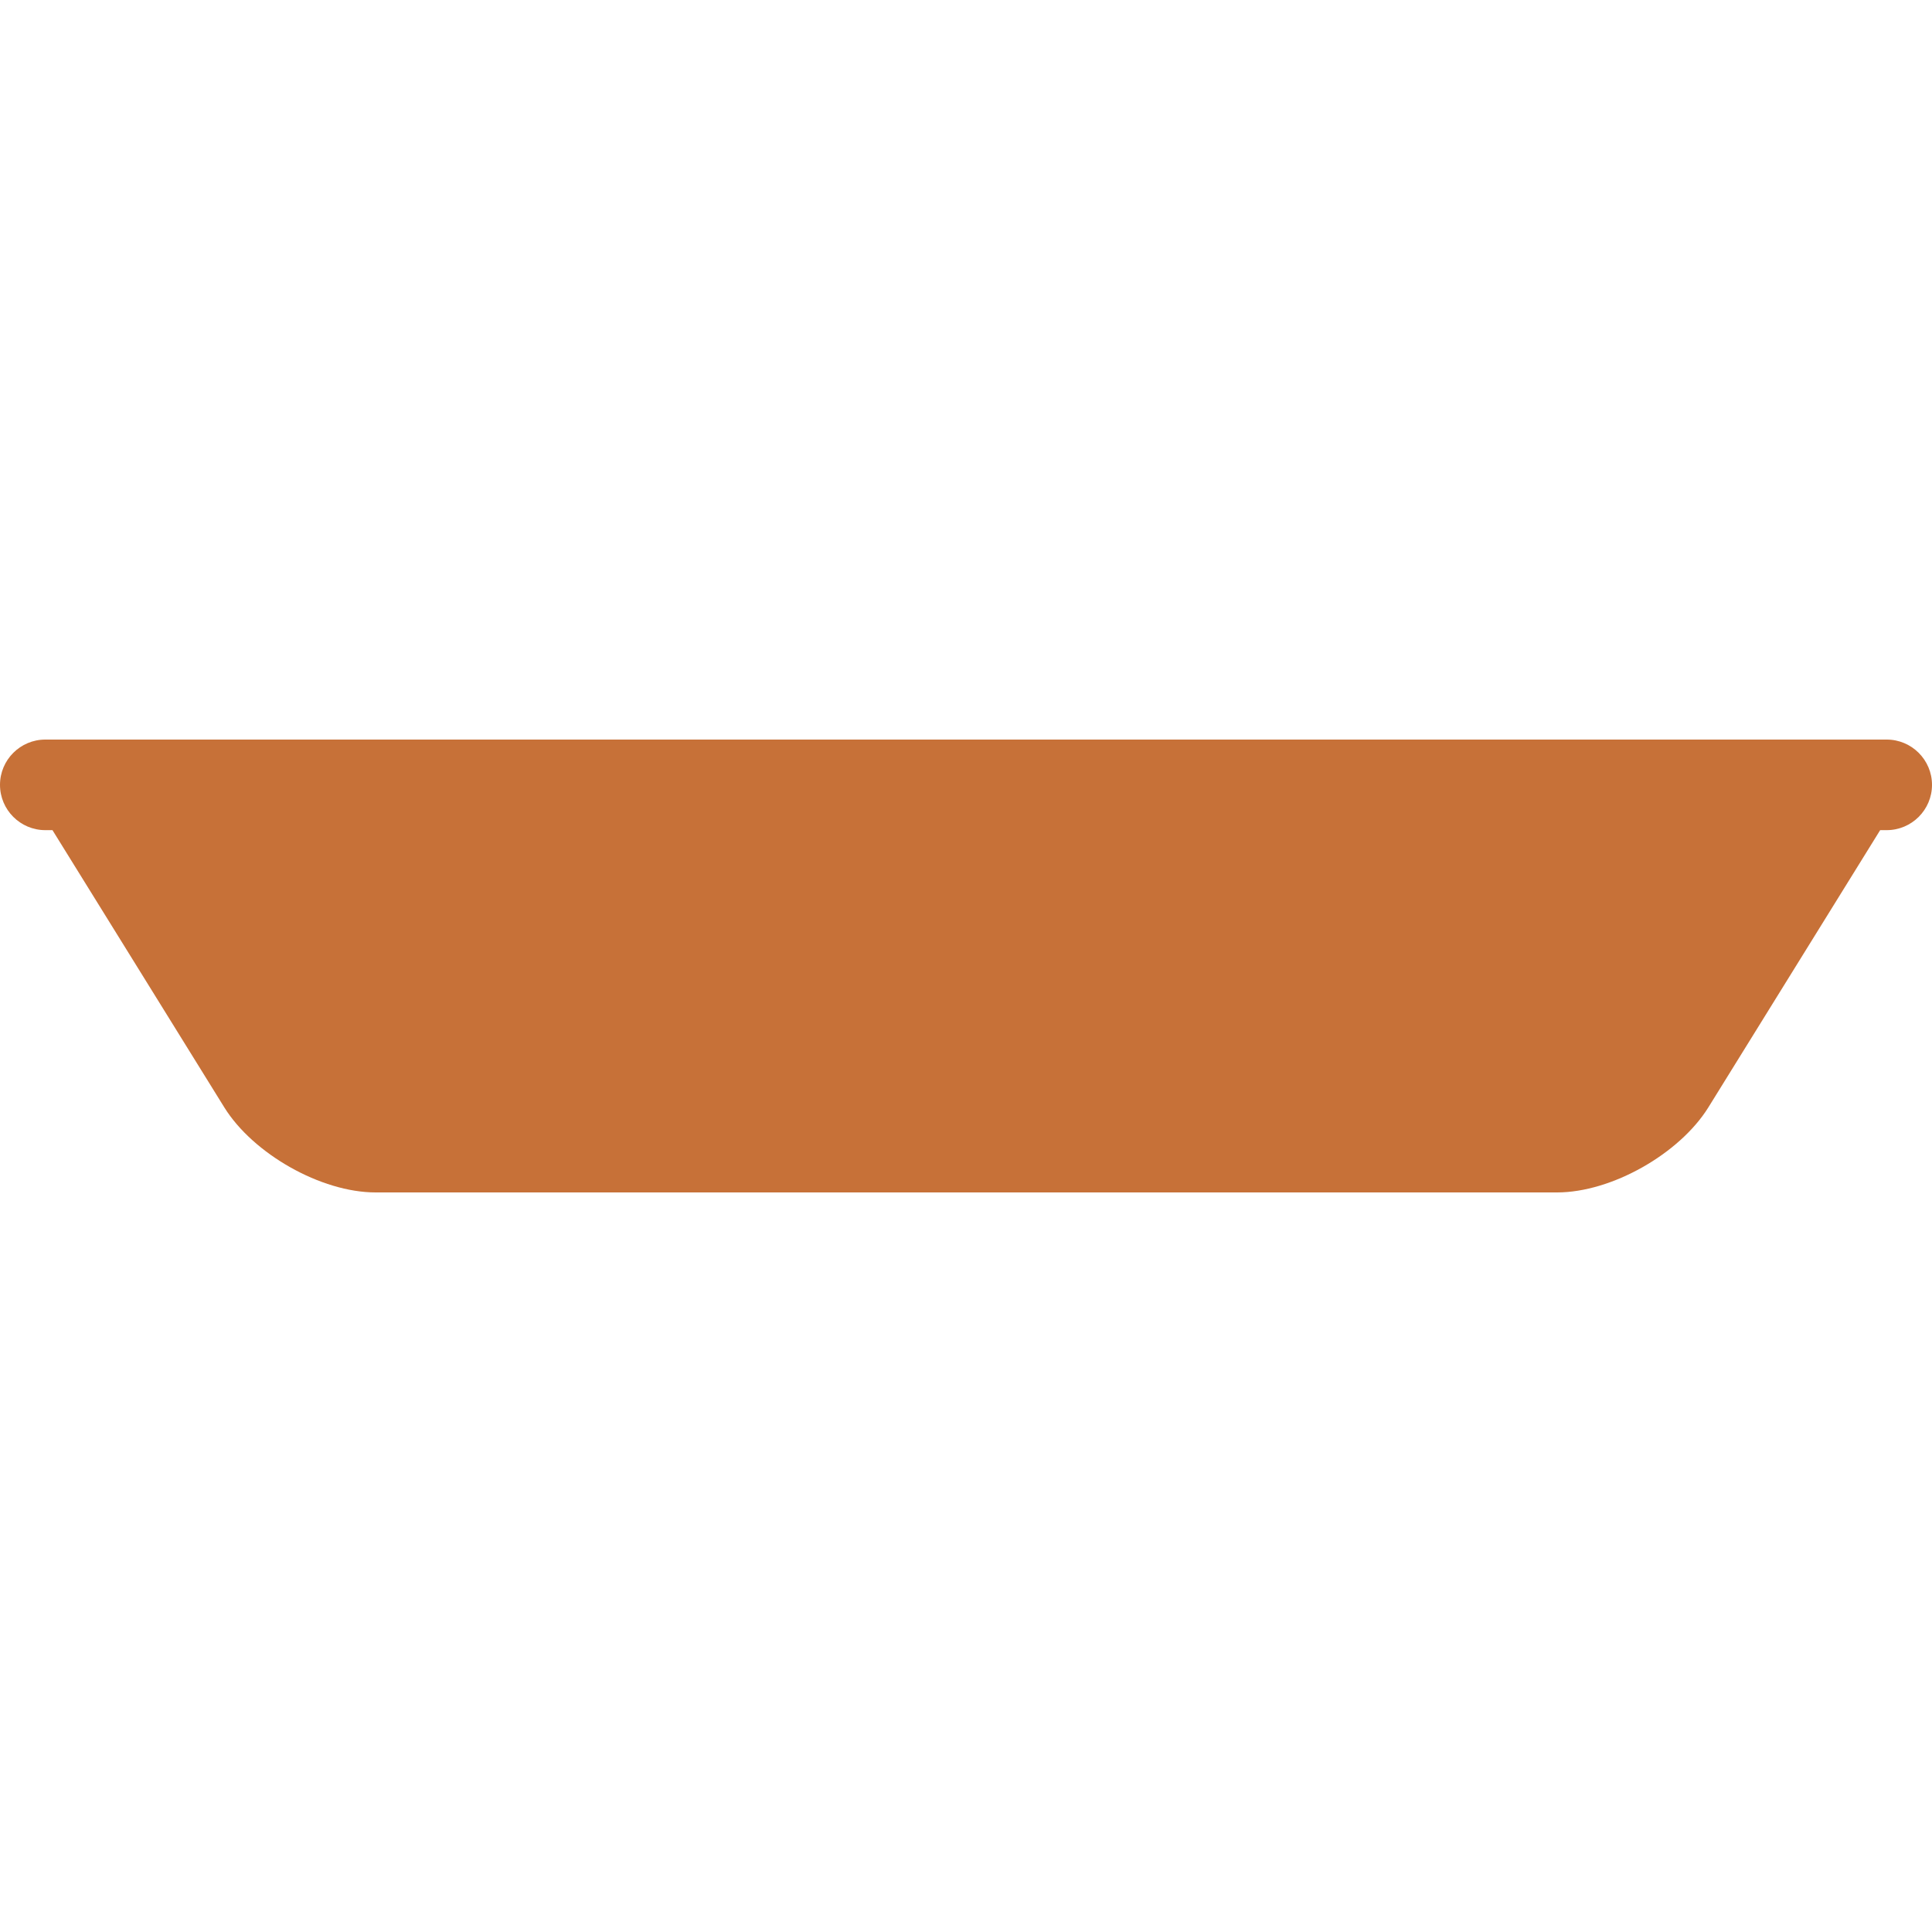 <!DOCTYPE svg PUBLIC "-//W3C//DTD SVG 1.1//EN" "http://www.w3.org/Graphics/SVG/1.1/DTD/svg11.dtd">
<!-- Uploaded to: SVG Repo, www.svgrepo.com, Transformed by: SVG Repo Mixer Tools -->
<svg fill="#c77138" height="800px" width="800px" version="1.1" id="Layer_1" xmlns="http://www.w3.org/2000/svg" xmlns:xlink="http://www.w3.org/1999/xlink" viewBox="0 0 511.948 511.948" xml:space="preserve">
<g id="SVGRepo_bgCarrier" stroke-width="0"/>
<g id="SVGRepo_tracerCarrier" stroke-linecap="round" stroke-linejoin="round"/>
<g id="SVGRepo_iconCarrier"> <g> <g> <path d="M499.94,195.974H12.004c-6.62,0-12.004,5.384-12.004,12c0,6.616,5.384,12,12.004,12h1.9l45.544,73.48 c7.632,12.276,25.612,22.52,40.08,22.52h313.068c14.464,0,32.444-10.244,40.08-22.52l45.536-73.48h1.732 c6.616,0,12.004-5.384,12.004-12C511.948,201.358,506.556,195.974,499.94,195.974z"/> </g> </g> </g>
</svg>